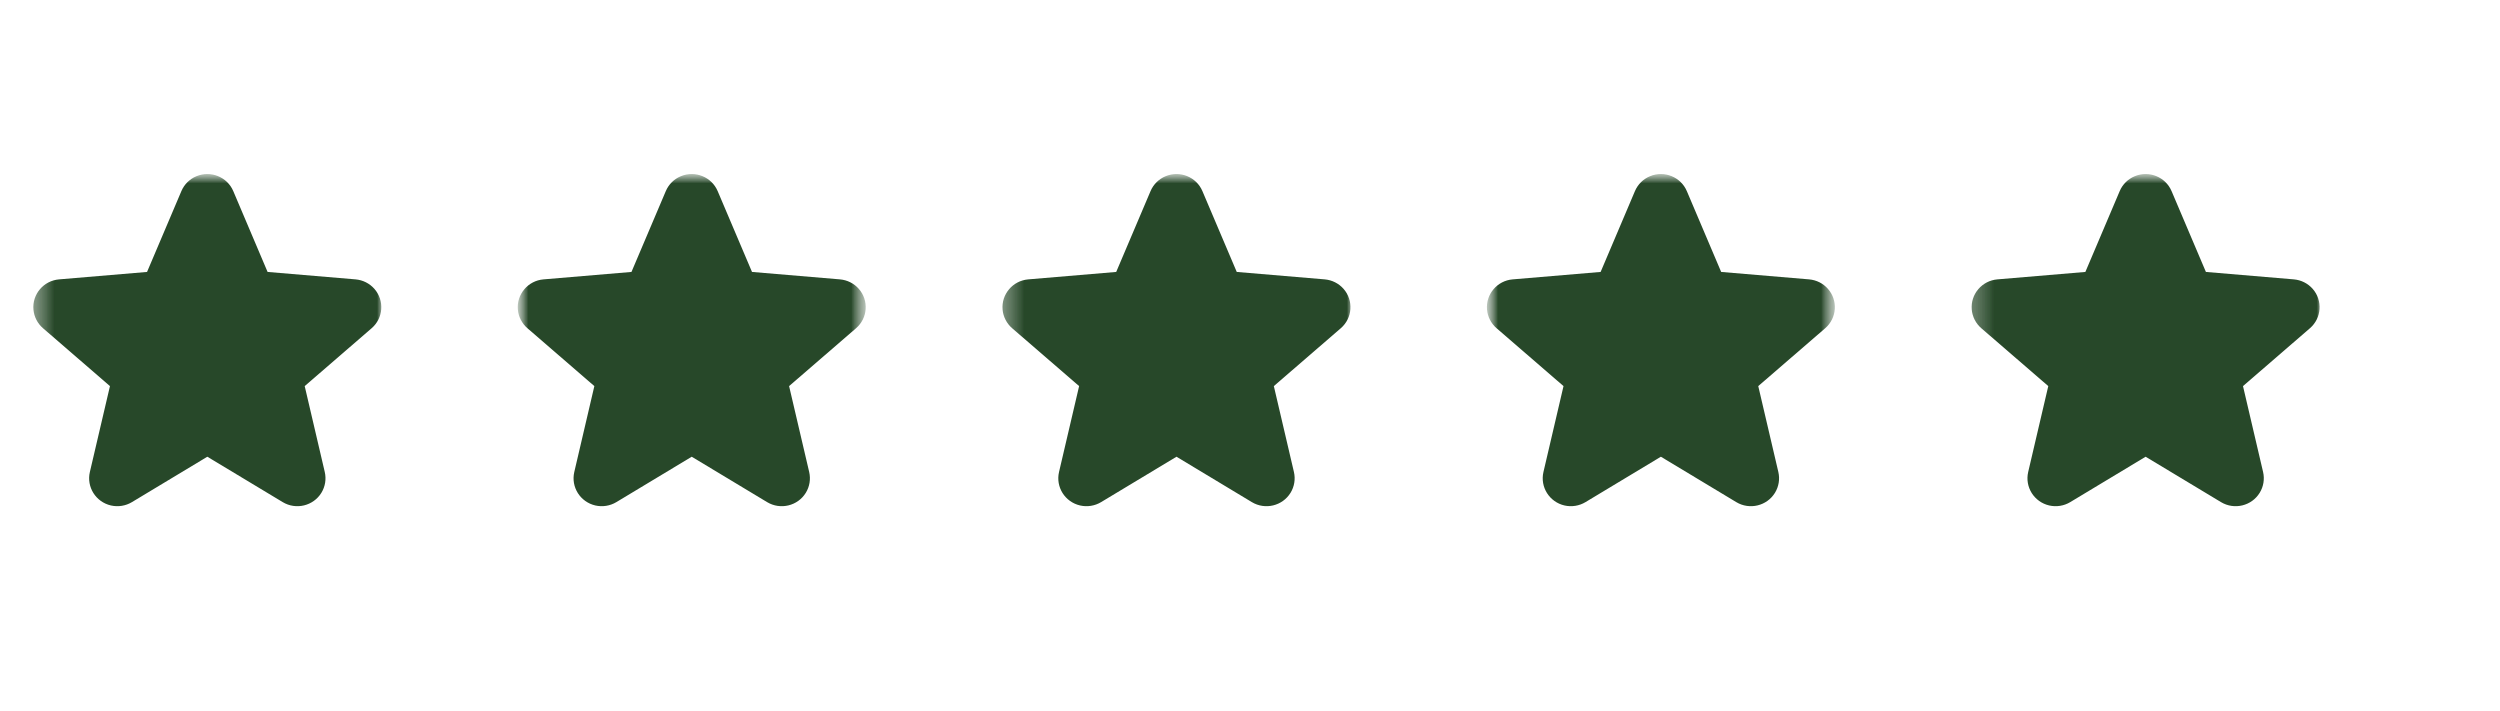 <svg width="116" height="33" viewBox="0 0 116 33" fill="none" xmlns="http://www.w3.org/2000/svg">
<g clip-path="url(#clip0_2004_9557)">
<g clip-path="url(#clip1_2004_9557)">
<mask id="mask0_2004_9557" style="mask-type:luminance" maskUnits="userSpaceOnUse" x="1" y="7" width="18" height="18">
<path d="M18.067 7.681H1.188V24.561H18.067V7.681Z" fill="white"/>
</mask>
<g mask="url(#mask0_2004_9557)">
<mask id="mask1_2004_9557" style="mask-type:luminance" maskUnits="userSpaceOnUse" x="1" y="7" width="18" height="18">
<path d="M18.067 7.681H1.188V24.561H18.067V7.681Z" fill="white"/>
</mask>
<g mask="url(#mask1_2004_9557)">
<mask id="mask2_2004_9557" style="mask-type:luminance" maskUnits="userSpaceOnUse" x="1" y="7" width="18" height="18">
<path d="M18.067 7.681H1.188V24.561H18.067V7.681Z" fill="white"/>
</mask>
<g mask="url(#mask2_2004_9557)">
<path d="M13.119 23.299C13.735 23.67 14.539 23.476 14.913 22.865C15.09 22.576 15.146 22.23 15.069 21.9L14.138 17.915L17.245 15.229C17.789 14.759 17.845 13.941 17.371 13.402C17.148 13.149 16.835 12.992 16.498 12.963L12.416 12.618L10.824 8.868C10.544 8.209 9.778 7.9 9.113 8.177C8.799 8.308 8.548 8.556 8.416 8.868L6.823 12.618L2.742 12.963C2.023 13.024 1.49 13.651 1.552 14.363C1.581 14.698 1.739 15.008 1.995 15.229L5.102 17.915L4.17 21.9C4.007 22.597 4.445 23.292 5.148 23.454C5.48 23.53 5.829 23.474 6.121 23.299L9.62 21.192L13.119 23.299Z" fill="#274829"/>
</g>
</g>
</g>
<mask id="mask3_2004_9557" style="mask-type:luminance" maskUnits="userSpaceOnUse" x="23" y="7" width="18" height="18">
<path d="M40.544 7.681H23.664V24.561H40.544V7.681Z" fill="white"/>
</mask>
<g mask="url(#mask3_2004_9557)">
<mask id="mask4_2004_9557" style="mask-type:luminance" maskUnits="userSpaceOnUse" x="23" y="7" width="18" height="18">
<path d="M40.544 7.681H23.664V24.561H40.544V7.681Z" fill="white"/>
</mask>
<g mask="url(#mask4_2004_9557)">
<mask id="mask5_2004_9557" style="mask-type:luminance" maskUnits="userSpaceOnUse" x="23" y="7" width="18" height="18">
<path d="M40.544 7.681H23.664V24.561H40.544V7.681Z" fill="white"/>
</mask>
<g mask="url(#mask5_2004_9557)">
<path d="M35.595 23.299C36.212 23.67 37.015 23.476 37.39 22.865C37.567 22.576 37.623 22.23 37.546 21.9L36.614 17.915L39.722 15.229C40.265 14.759 40.322 13.941 39.848 13.402C39.625 13.149 39.312 12.992 38.974 12.963L34.893 12.618L33.3 8.868C33.02 8.209 32.255 7.9 31.59 8.177C31.275 8.308 31.025 8.556 30.893 8.868L29.3 12.618L25.218 12.963C24.5 13.024 23.967 13.651 24.028 14.363C24.057 14.698 24.216 15.008 24.471 15.229L27.578 17.915L26.647 21.9C26.484 22.597 26.922 23.292 27.625 23.454C27.957 23.53 28.306 23.474 28.598 23.299L32.096 21.192L35.595 23.299Z" fill="#274829"/>
</g>
</g>
</g>
<mask id="mask6_2004_9557" style="mask-type:luminance" maskUnits="userSpaceOnUse" x="46" y="7" width="18" height="18">
<path d="M63.036 7.681H46.156V24.561H63.036V7.681Z" fill="white"/>
</mask>
<g mask="url(#mask6_2004_9557)">
<mask id="mask7_2004_9557" style="mask-type:luminance" maskUnits="userSpaceOnUse" x="46" y="7" width="18" height="18">
<path d="M63.036 7.681H46.156V24.561H63.036V7.681Z" fill="white"/>
</mask>
<g mask="url(#mask7_2004_9557)">
<mask id="mask8_2004_9557" style="mask-type:luminance" maskUnits="userSpaceOnUse" x="46" y="7" width="18" height="18">
<path d="M63.036 7.681H46.156V24.561H63.036V7.681Z" fill="white"/>
</mask>
<g mask="url(#mask8_2004_9557)">
<path d="M58.087 23.299C58.704 23.67 59.507 23.476 59.882 22.865C60.059 22.576 60.115 22.23 60.038 21.9L59.106 17.915L62.214 15.229C62.758 14.759 62.814 13.941 62.34 13.402C62.117 13.149 61.804 12.992 61.467 12.963L57.385 12.618L55.792 8.868C55.513 8.209 54.747 7.9 54.082 8.177C53.767 8.308 53.517 8.556 53.385 8.868L51.792 12.618L47.711 12.963C46.992 13.024 46.459 13.651 46.52 14.363C46.549 14.698 46.708 15.008 46.963 15.229L50.071 17.915L49.139 21.9C48.976 22.597 49.414 23.292 50.117 23.454C50.449 23.53 50.798 23.474 51.09 23.299L54.589 21.192L58.087 23.299Z" fill="#274829"/>
</g>
</g>
</g>
<mask id="mask9_2004_9557" style="mask-type:luminance" maskUnits="userSpaceOnUse" x="68" y="7" width="18" height="18">
<path d="M85.513 7.681H68.633V24.561H85.513V7.681Z" fill="white"/>
</mask>
<g mask="url(#mask9_2004_9557)">
<mask id="mask10_2004_9557" style="mask-type:luminance" maskUnits="userSpaceOnUse" x="68" y="7" width="18" height="18">
<path d="M85.513 7.681H68.633V24.561H85.513V7.681Z" fill="white"/>
</mask>
<g mask="url(#mask10_2004_9557)">
<mask id="mask11_2004_9557" style="mask-type:luminance" maskUnits="userSpaceOnUse" x="68" y="7" width="18" height="18">
<path d="M85.513 7.681H68.633V24.561H85.513V7.681Z" fill="white"/>
</mask>
<g mask="url(#mask11_2004_9557)">
<path d="M80.564 23.299C81.18 23.67 81.984 23.476 82.359 22.865C82.536 22.576 82.592 22.23 82.515 21.9L81.583 17.915L84.691 15.229C85.234 14.759 85.29 13.941 84.816 13.402C84.594 13.149 84.281 12.992 83.943 12.963L79.862 12.618L78.269 8.868C77.989 8.209 77.223 7.9 76.558 8.177C76.244 8.308 75.994 8.556 75.861 8.868L74.269 12.618L70.187 12.963C69.469 13.024 68.936 13.651 68.997 14.363C69.026 14.698 69.185 15.008 69.44 15.229L72.547 17.915L71.616 21.9C71.453 22.597 71.891 23.292 72.593 23.454C72.925 23.53 73.275 23.474 73.566 23.299L77.065 21.192L80.564 23.299Z" fill="#274829"/>
</g>
</g>
</g>
<mask id="mask12_2004_9557" style="mask-type:luminance" maskUnits="userSpaceOnUse" x="91" y="7" width="18" height="18">
<path d="M108.005 7.681H91.125V24.561H108.005V7.681Z" fill="white"/>
</mask>
<g mask="url(#mask12_2004_9557)">
<mask id="mask13_2004_9557" style="mask-type:luminance" maskUnits="userSpaceOnUse" x="91" y="7" width="18" height="18">
<path d="M108.005 7.681H91.125V24.561H108.005V7.681Z" fill="white"/>
</mask>
<g mask="url(#mask13_2004_9557)">
<mask id="mask14_2004_9557" style="mask-type:luminance" maskUnits="userSpaceOnUse" x="91" y="7" width="18" height="18">
<path d="M108.005 7.681H91.125V24.561H108.005V7.681Z" fill="white"/>
</mask>
<g mask="url(#mask14_2004_9557)">
<path d="M103.056 23.299C103.672 23.67 104.476 23.476 104.85 22.865C105.028 22.576 105.084 22.23 105.007 21.9L104.075 17.915L107.182 15.229C107.726 14.759 107.782 13.941 107.308 13.402C107.085 13.149 106.772 12.992 106.435 12.963L102.354 12.618L100.761 8.868C100.481 8.209 99.716 7.9 99.051 8.177C98.736 8.308 98.486 8.556 98.354 8.868L96.761 12.618L92.679 12.963C91.961 13.024 91.428 13.651 91.489 14.363C91.518 14.698 91.677 15.008 91.932 15.229L95.04 17.915L94.108 21.9C93.945 22.597 94.383 23.292 95.085 23.454C95.418 23.53 95.767 23.474 96.058 23.299L99.557 21.192L103.056 23.299Z" fill="#274829"/>
</g>
</g>
</g>
</g>
</g>
<defs>
<clipPath id="clip0_2004_9557">
<rect width="115" height="32" fill="white" transform="translate(0.984 0.55)"/>
</clipPath>
<clipPath id="clip1_2004_9557">
<rect width="115" height="32" fill="white" transform="translate(0.984 0.55)"/>
</clipPath>
</defs>
</svg>
